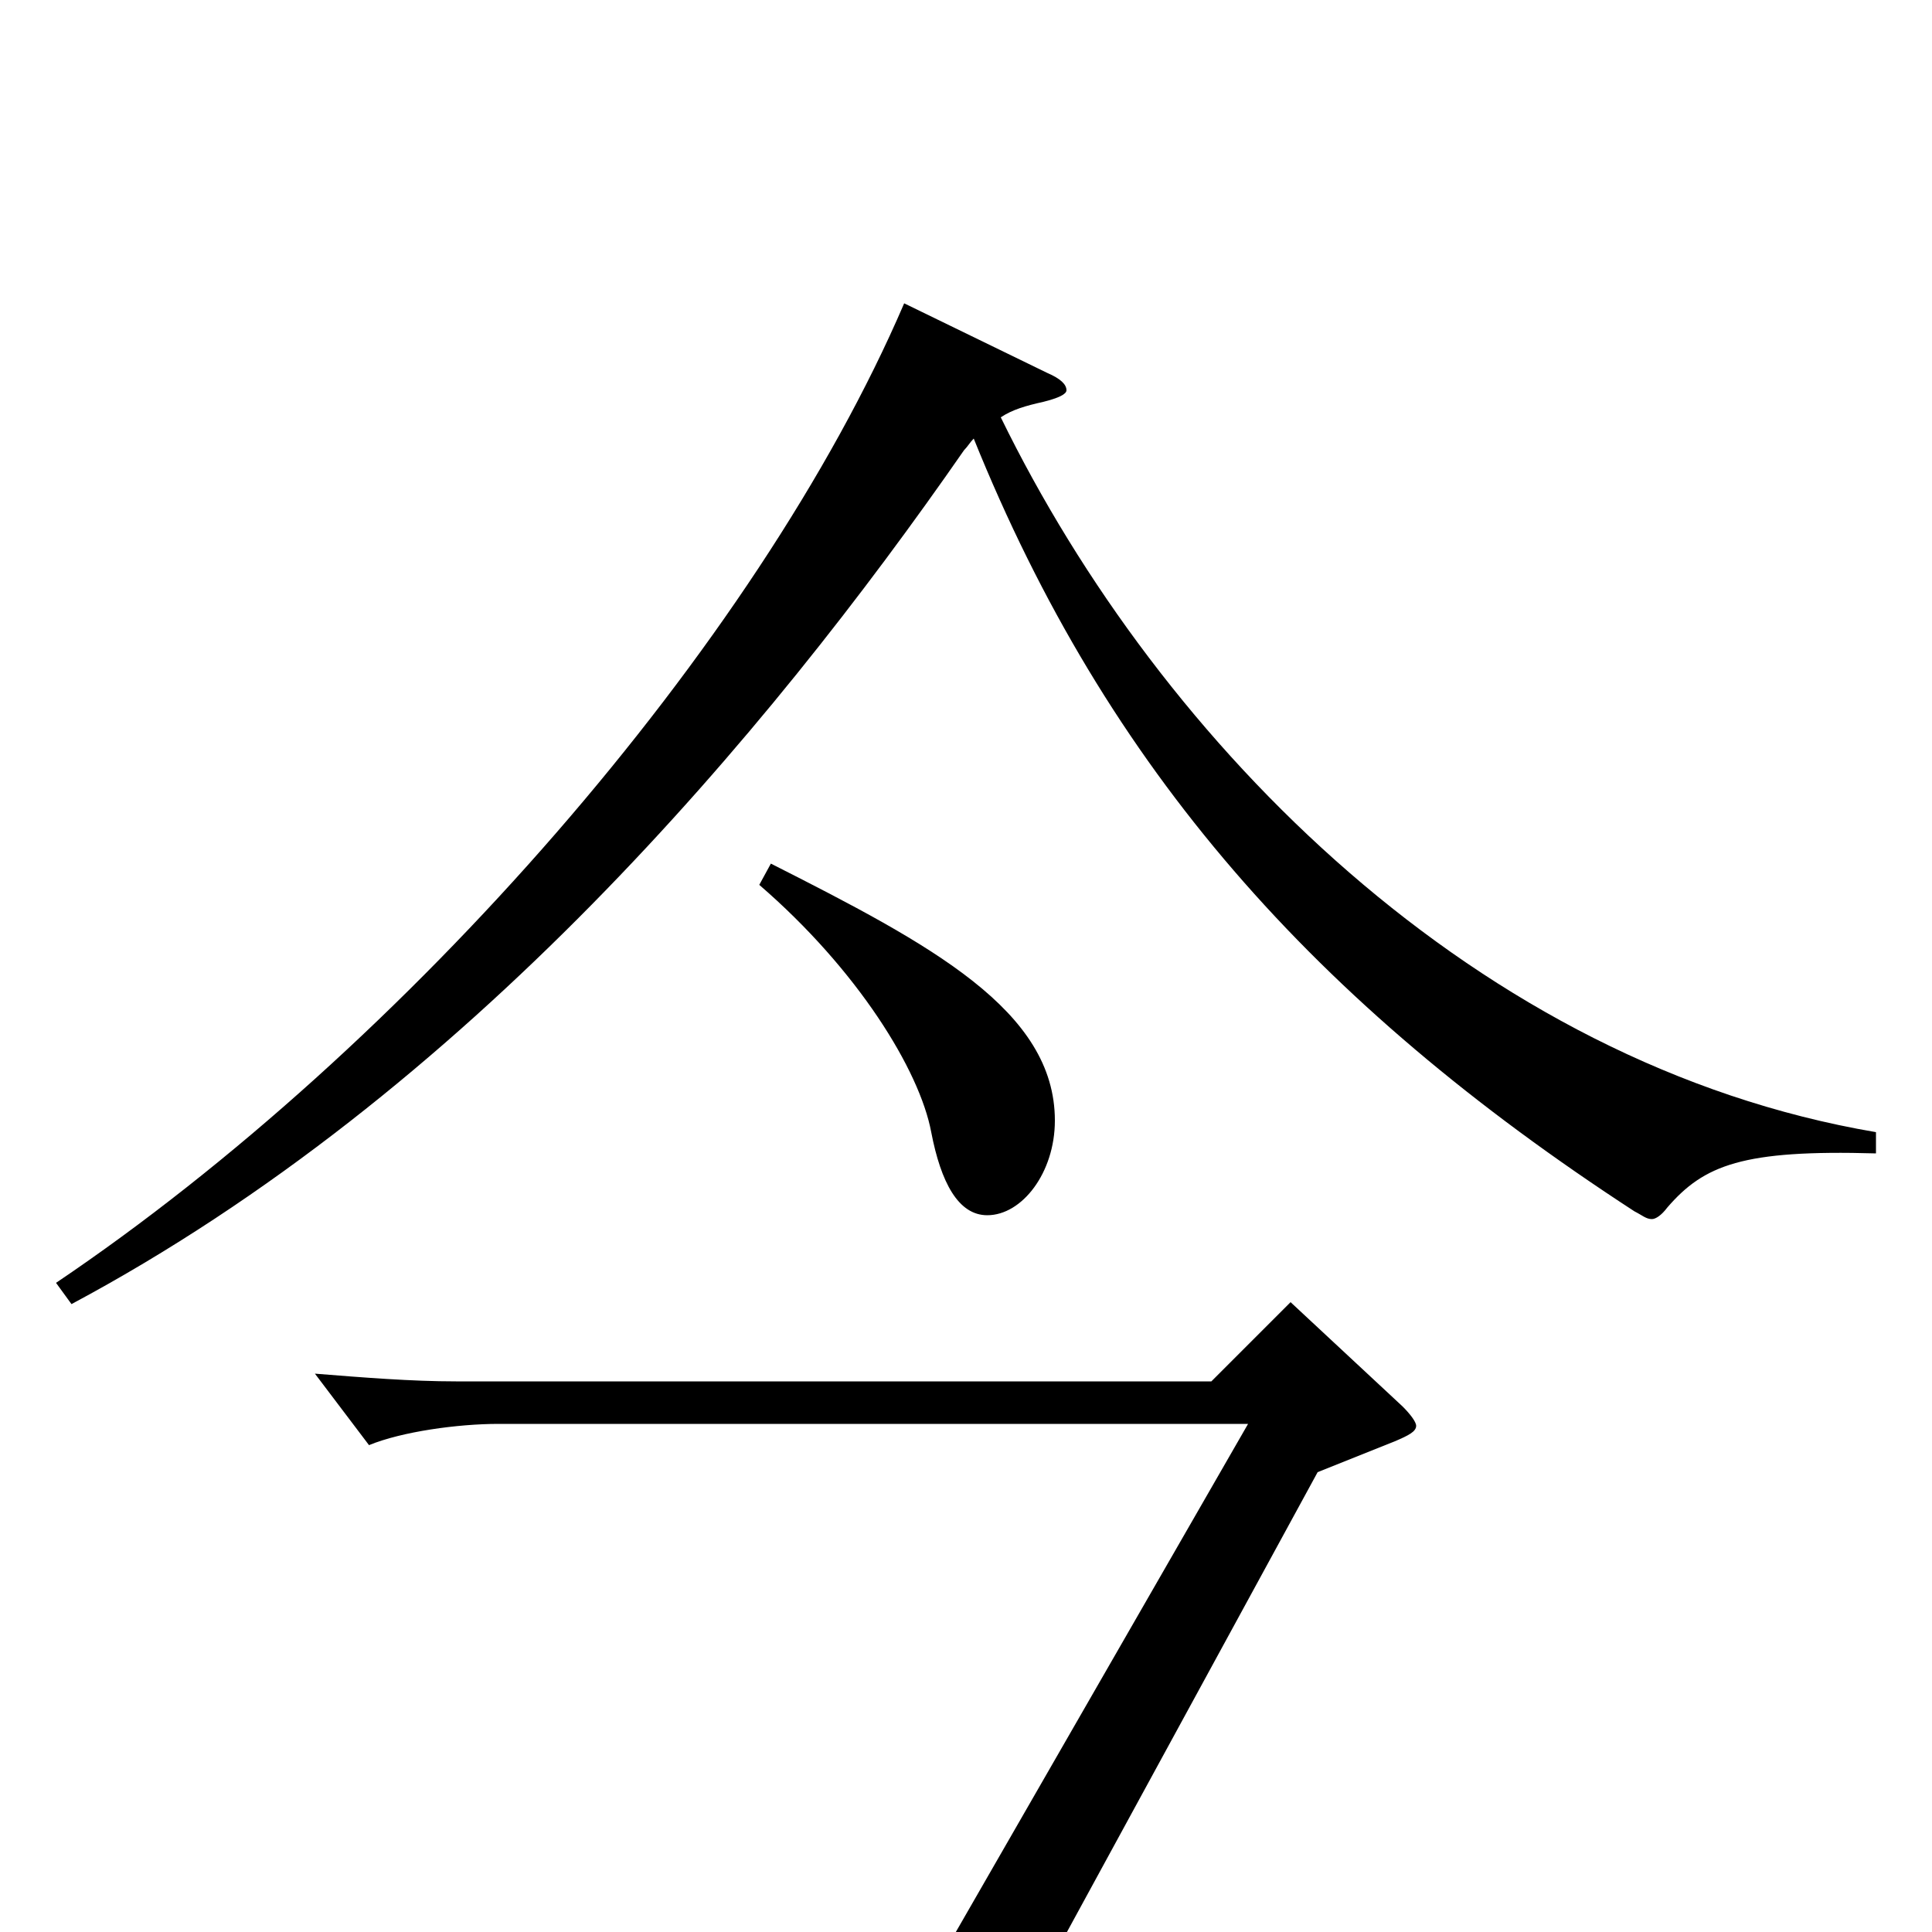 <svg xmlns="http://www.w3.org/2000/svg" viewBox="0 -1000 1000 1000">
	<path fill="#000000" d="M971 -414C765 -449 601 -614 518 -784C524 -788 531 -790 540 -792C548 -794 552 -796 552 -798C552 -801 549 -804 542 -807L468 -843C392 -666 210 -458 29 -336L37 -325C241 -434 397 -620 499 -767C501 -769 502 -771 504 -773C573 -602 680 -481 846 -373C850 -371 852 -369 855 -369C857 -369 860 -371 863 -375C882 -397 902 -405 971 -403ZM393 -542C444 -498 476 -446 482 -414C487 -388 496 -371 511 -371C529 -371 546 -393 546 -420C546 -477 482 -511 399 -553ZM668 -326L627 -285H236C213 -285 188 -287 163 -289L191 -252C208 -259 237 -263 258 -263H646L447 83H507L682 -238L722 -254C729 -257 733 -259 733 -262C733 -264 730 -268 726 -272Z"/>
</svg>